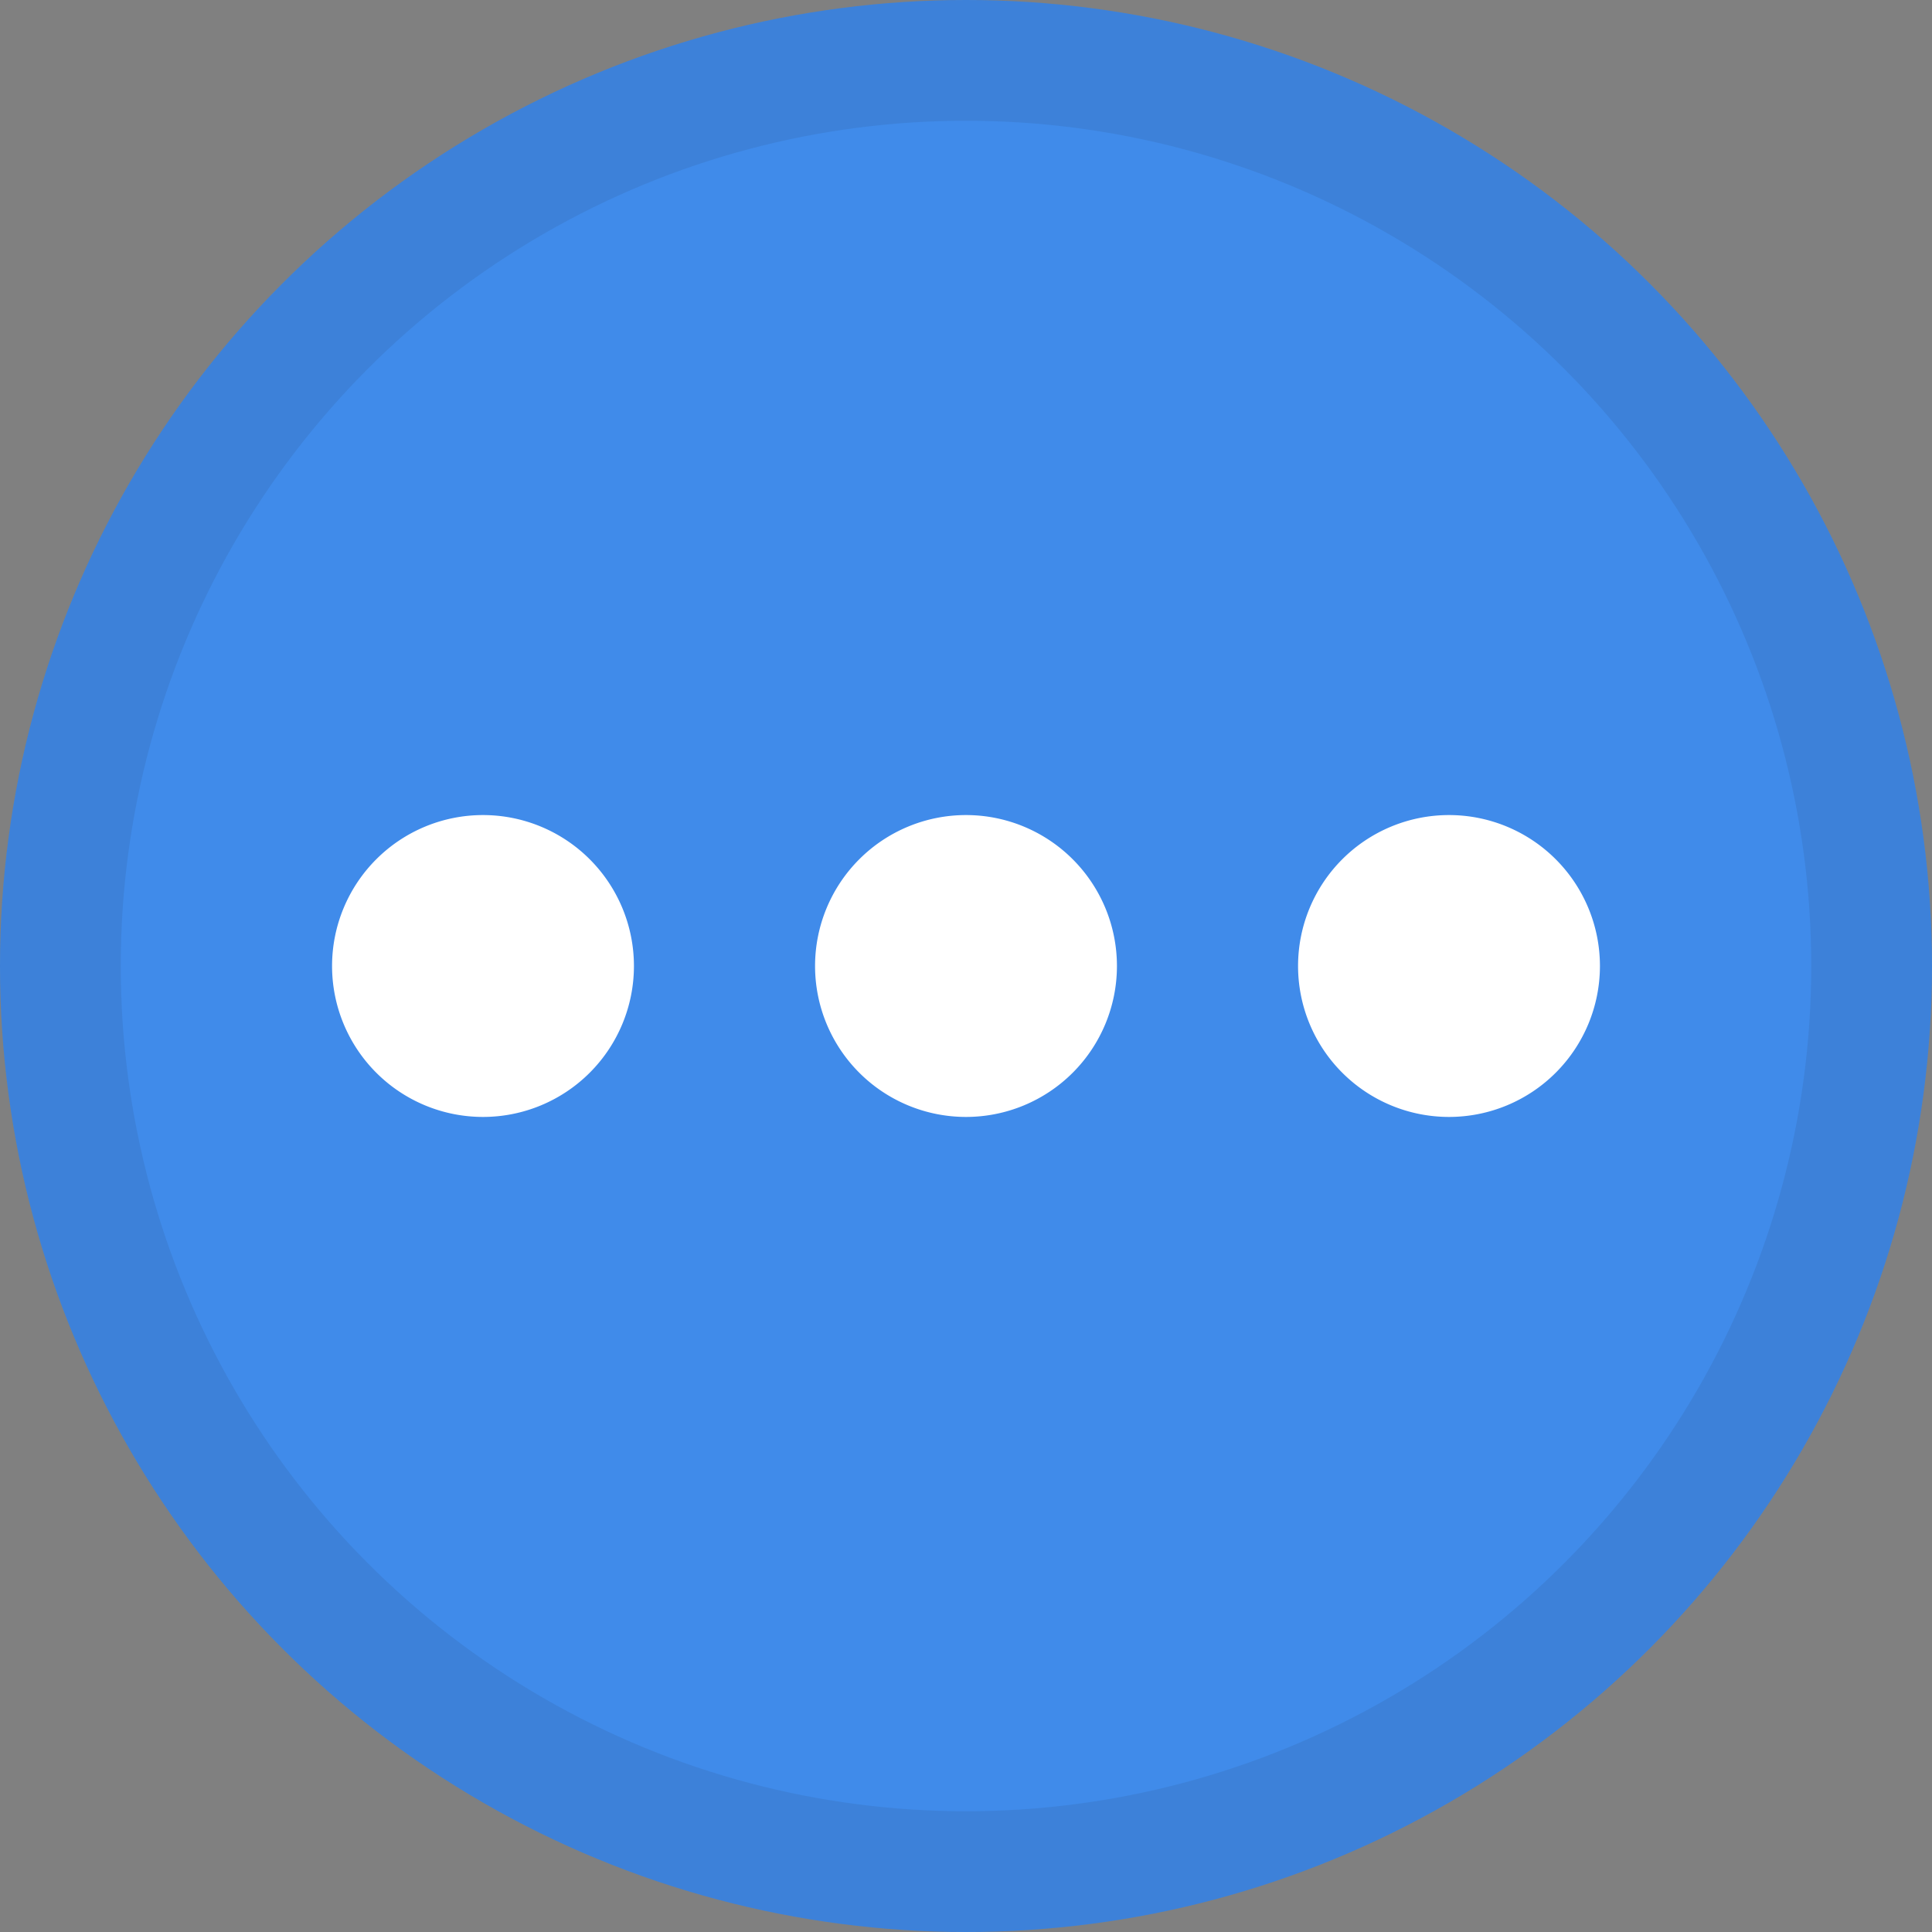 <svg xmlns="http://www.w3.org/2000/svg" fill="none" viewBox="0 0 16 16" class="acv-icon"><rect x="0" y="0" width="16" height="16" fill="#808080" stroke="none"/><circle cx="8" cy="8" r="8" fill="#408BEA"/><circle cx="8" cy="8" r="7.5" stroke="#243143" stroke-opacity=".1"/><path fill="#fff" d="M5.25 8a1.25 1.25 0 1 1-2.5 0 1.25 1.25 0 0 1 2.5 0ZM9.25 8a1.25 1.25 0 1 1-2.5 0 1.25 1.25 0 0 1 2.5 0ZM12 9.25a1.25 1.25 0 1 0 0-2.5 1.25 1.25 0 0 0 0 2.5Z"/></svg>